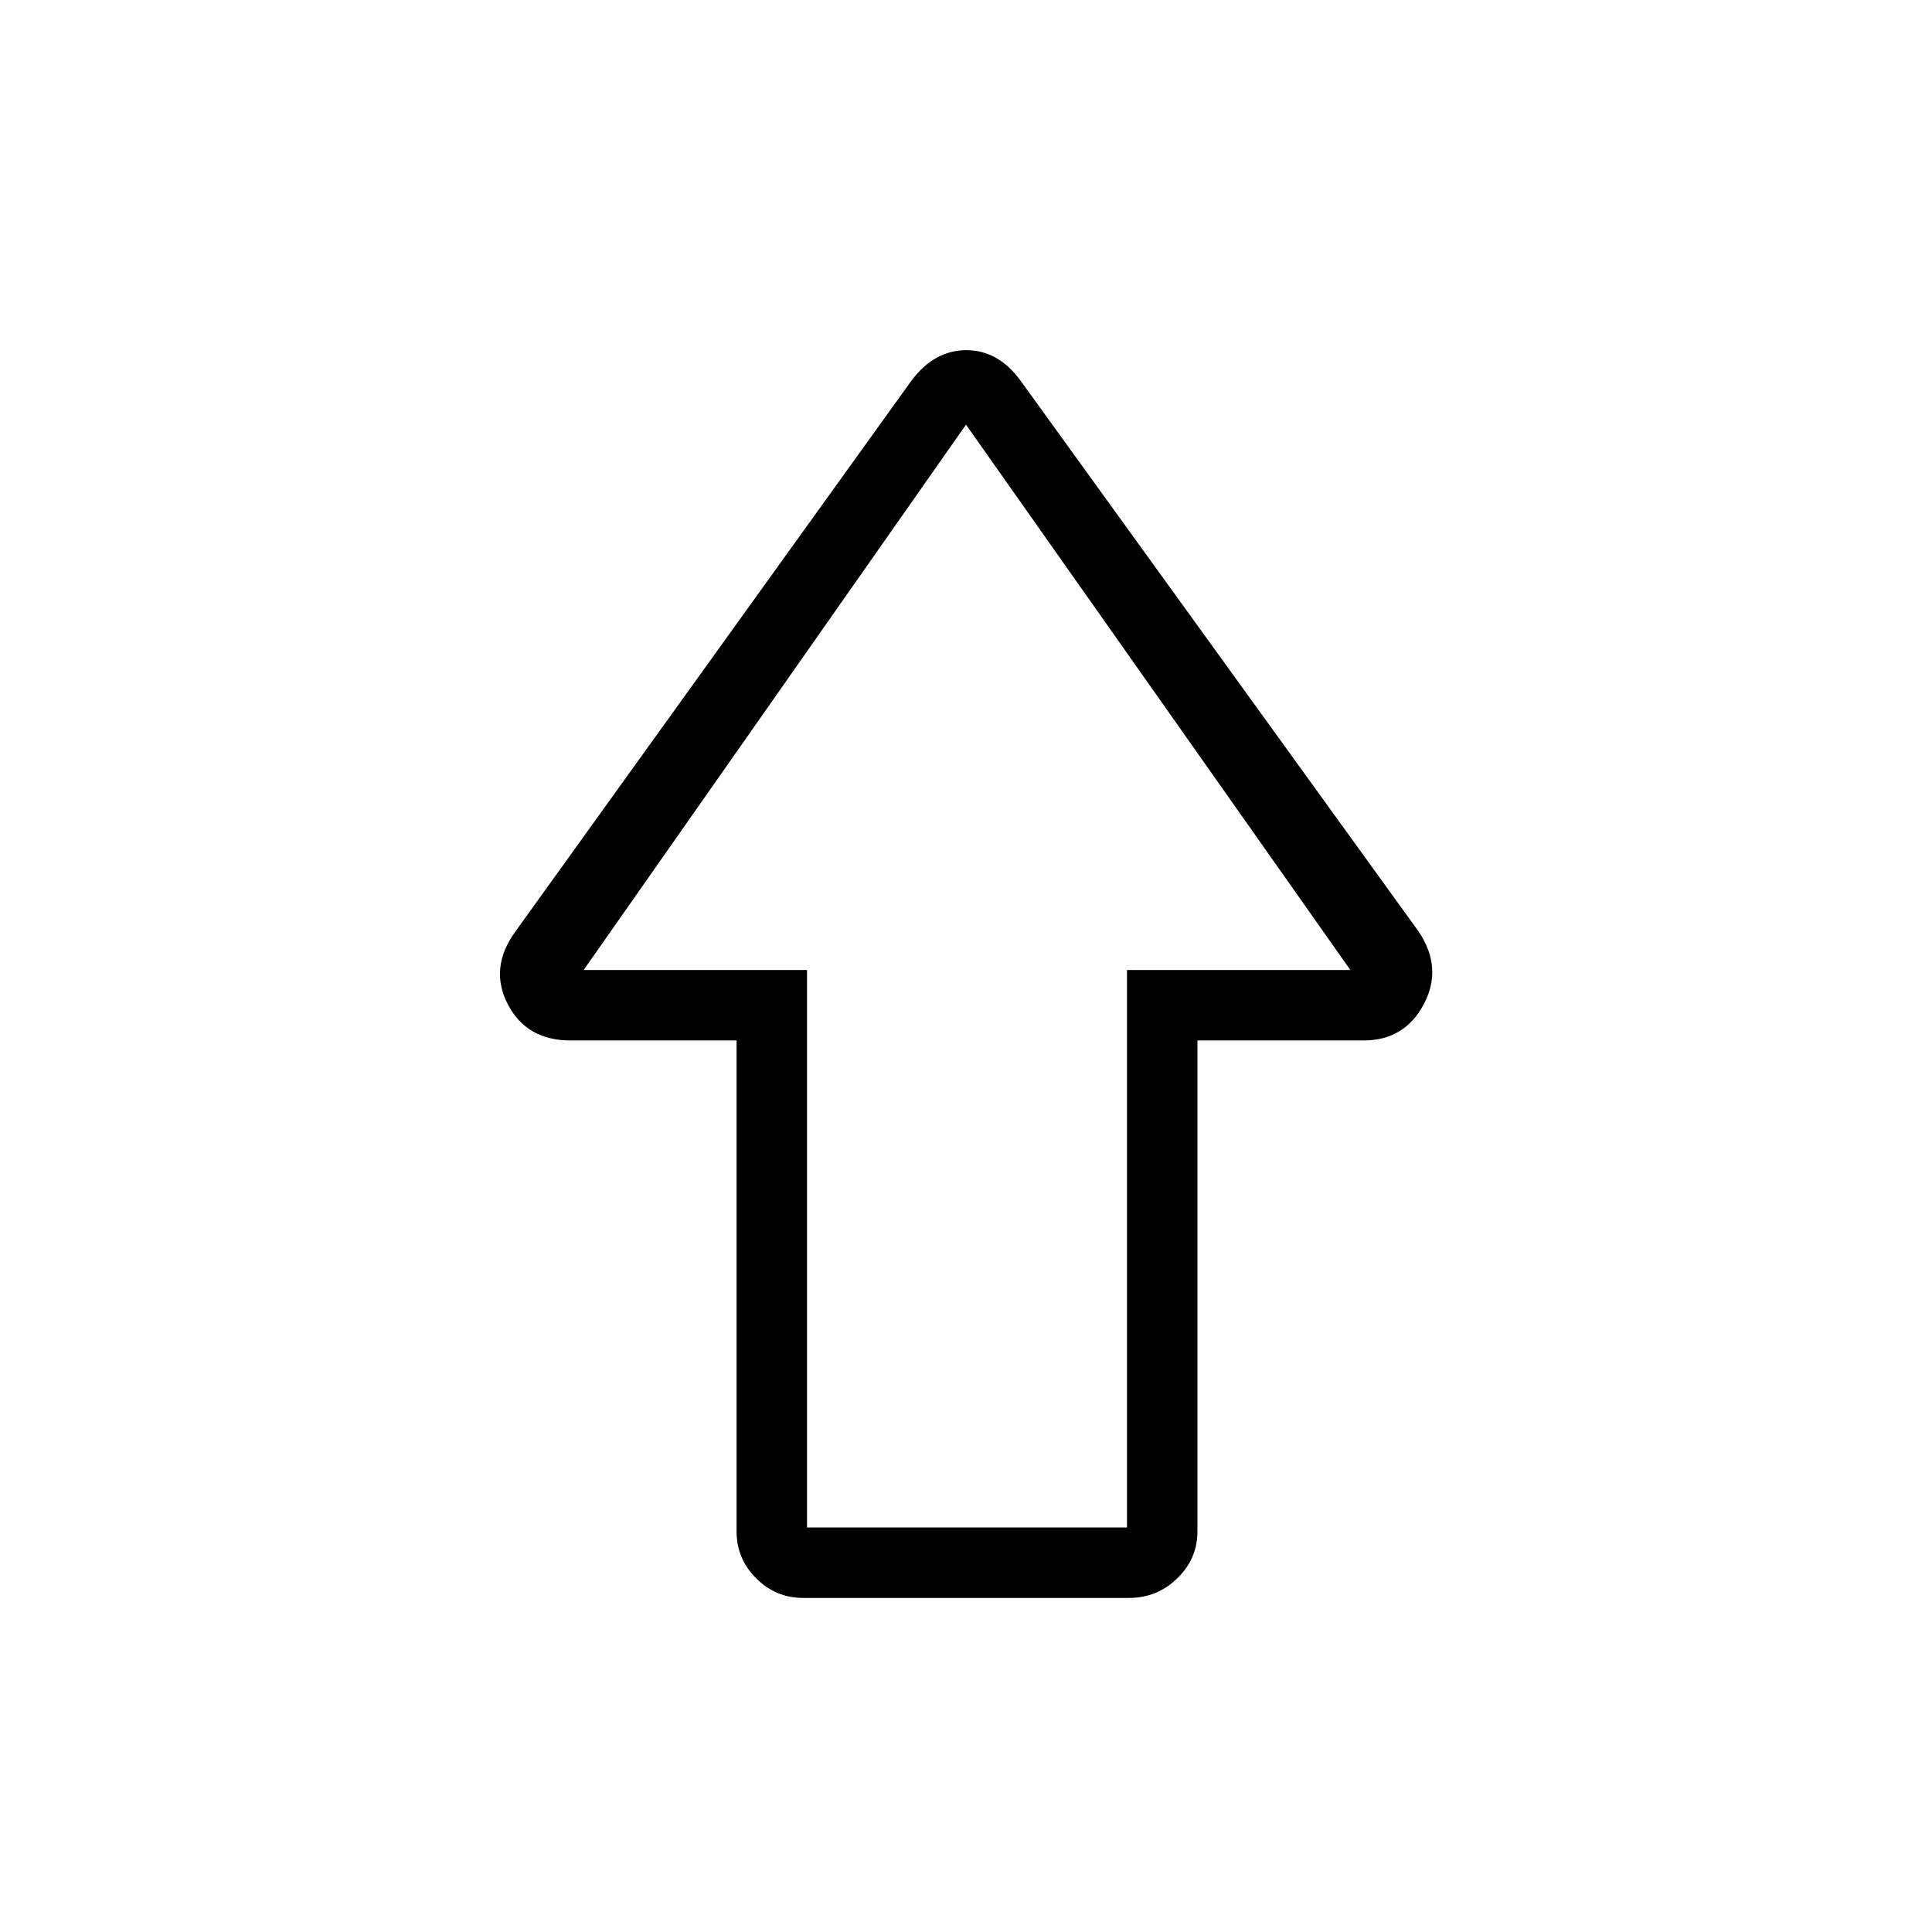 <svg xmlns="http://www.w3.org/2000/svg" height="48" viewBox="0 96 960 960" width="48"><path d="M366 857V613h-82.507q-21.855 0-31.174-18Q243 577 256 559l197-274q11.32-15 27.16-15T507 285l198 274q12 18 2.468 36t-29.961 18H595v244q0 13.525-10.025 23.263Q574.95 890 561 890H399q-13.525 0-23.263-9.737Q366 870.525 366 857Zm35-2h159V578h111L480 307 290 578h111v277Zm79-277Z"/></svg>